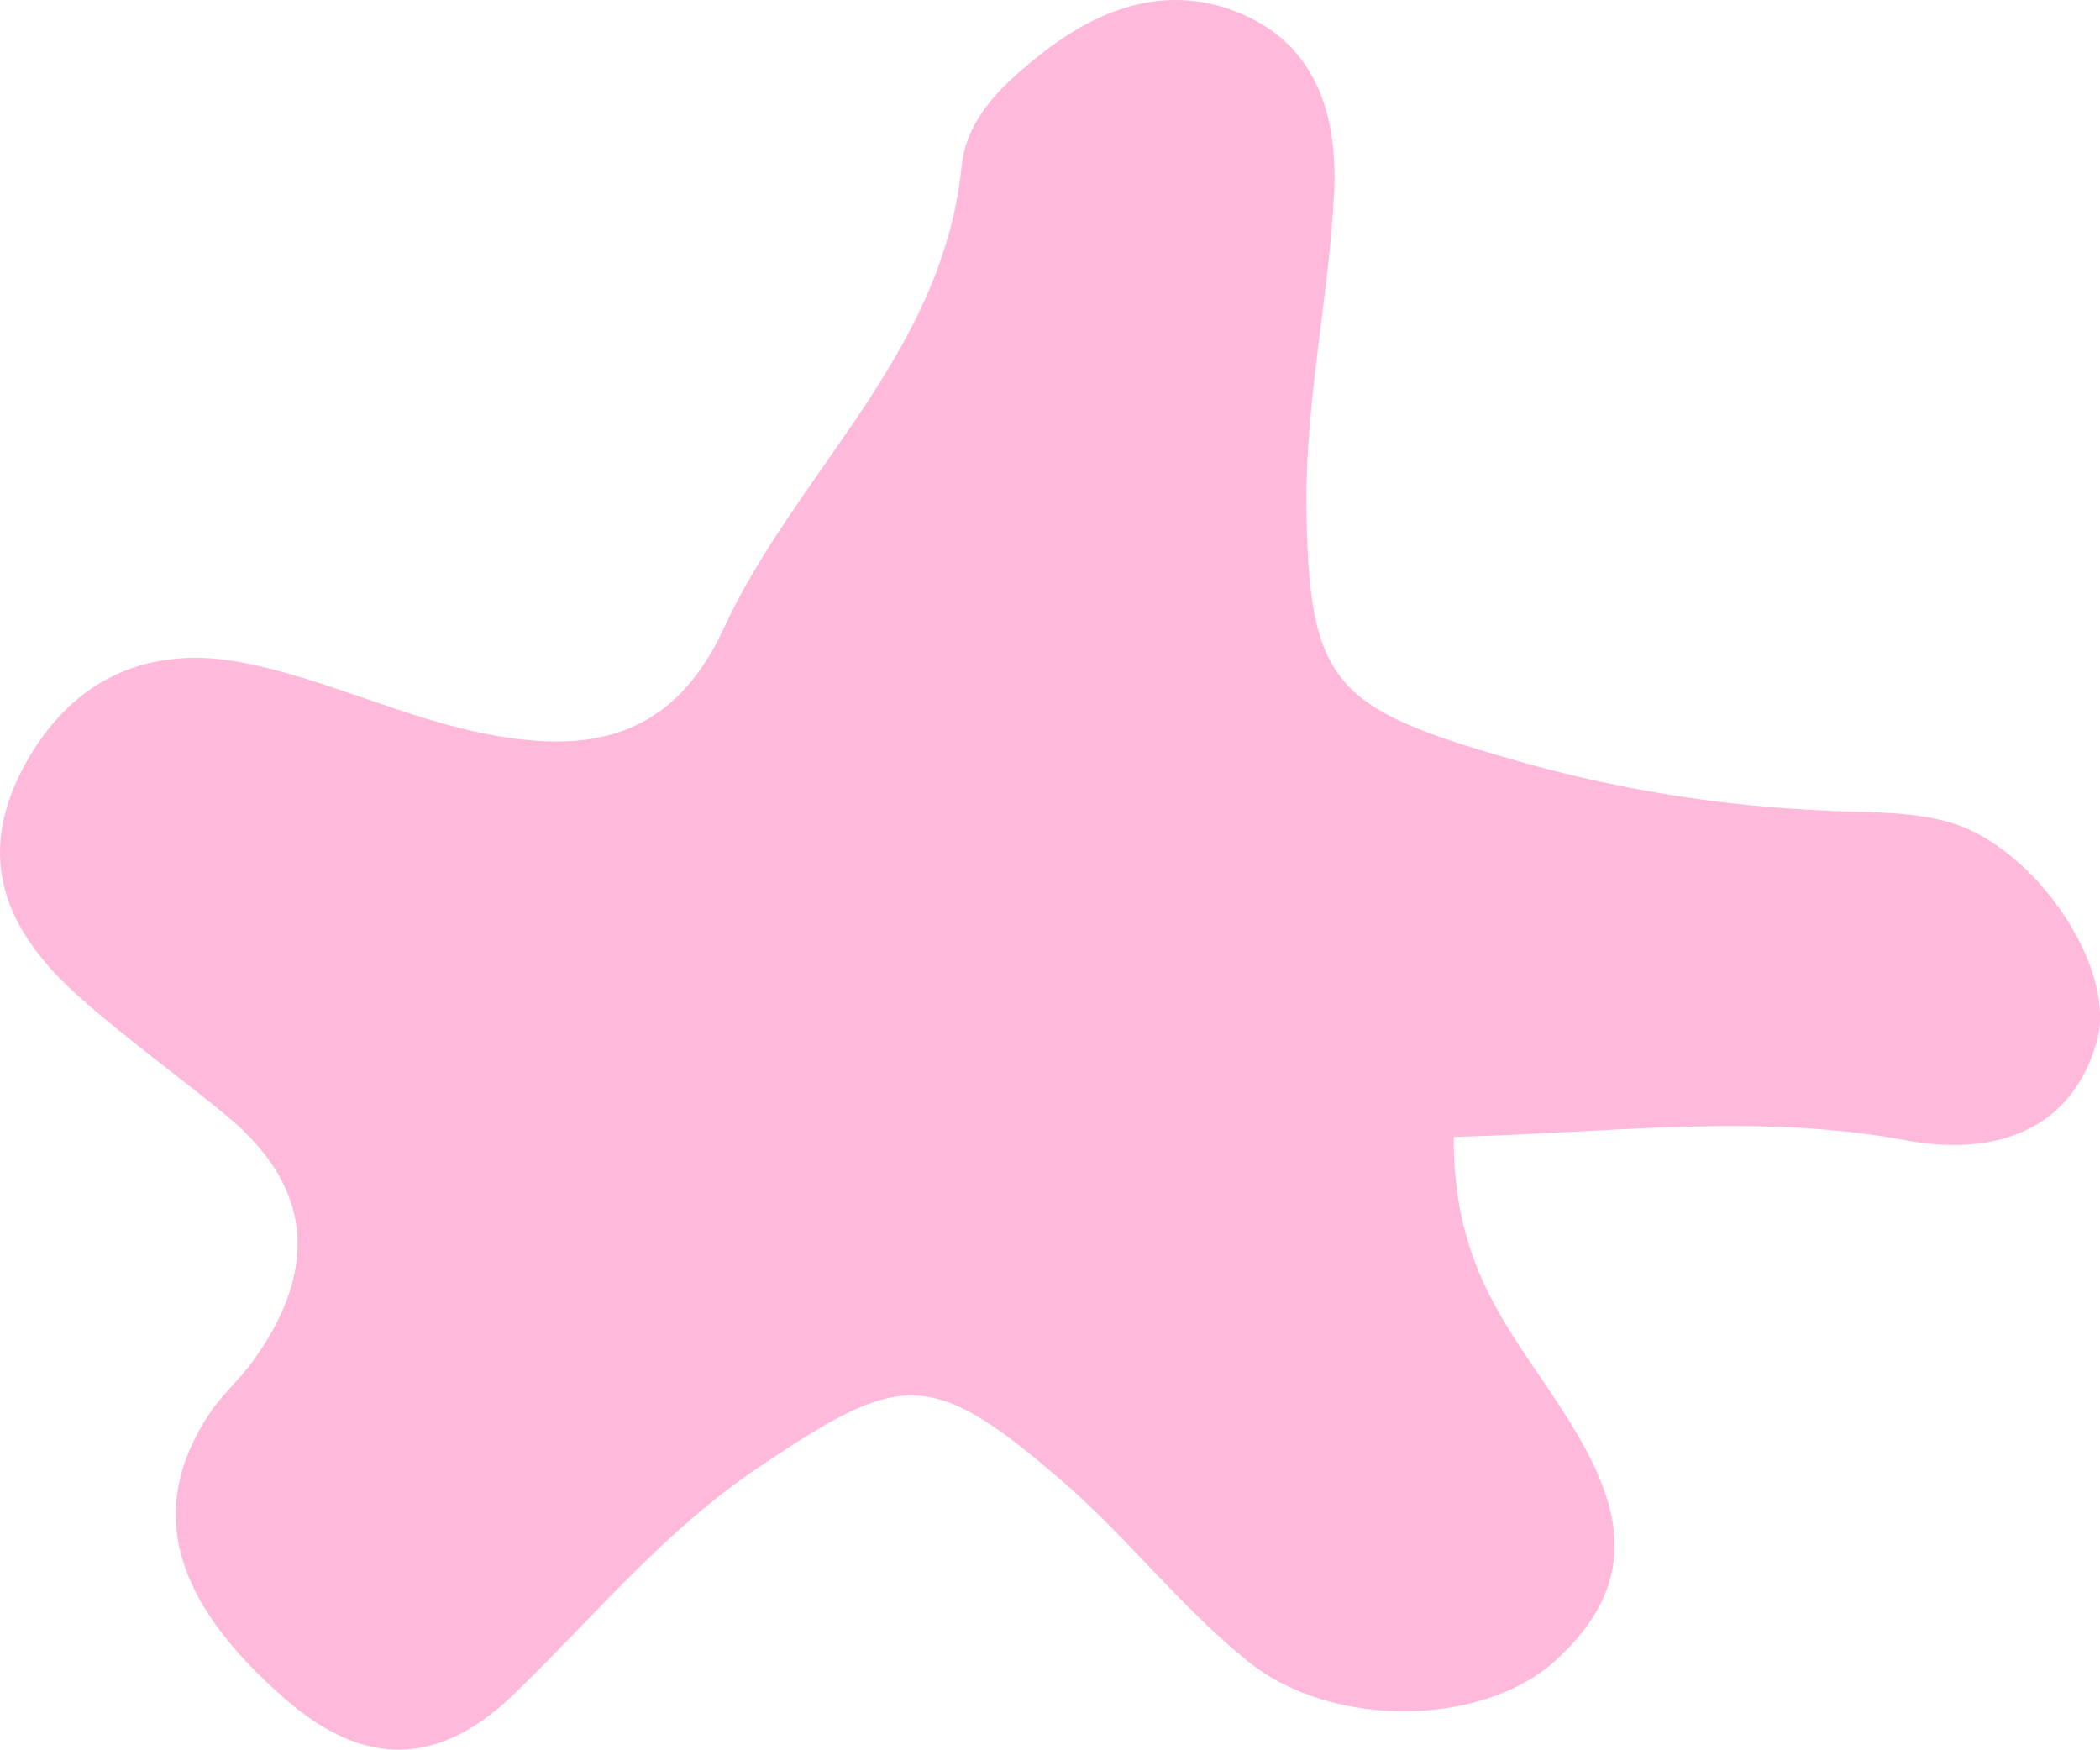 <svg xmlns="http://www.w3.org/2000/svg" width="24" height="20" fill="none"><path fill="#FFBADB" d="M16.614 12.983c-.011 1.383.557 2.108 1.057 2.851.701 1.038 1.29 2.072.1 3.146-.823.743-2.53.787-3.505.007-.77-.618-1.388-1.427-2.14-2.075-1.502-1.295-1.837-1.236-3.47-.136-1.067.718-1.869 1.7-2.775 2.576-.874.846-1.722.842-2.617.066-1.298-1.13-1.586-2.17-.881-3.249.147-.228.36-.408.518-.63.755-1.056.655-1.983-.299-2.78-.557-.46-1.147-.88-1.686-1.358-.813-.721-1.23-1.56-.637-2.653.554-1.019 1.446-1.38 2.492-1.177.96.184 1.87.647 2.83.824 1.096.202 2.07.08 2.668-1.21.83-1.796 2.506-3.139 2.721-5.287.058-.57.504-.964.932-1.3.672-.522 1.438-.787 2.258-.444.87.364 1.107 1.177 1.068 2.034-.058 1.185-.324 2.366-.317 3.547.014 2.086.317 2.355 2.326 2.936 1.216.353 2.442.548 3.696.596.446.018.907.007 1.327.129.971.276 1.924 1.666 1.683 2.509-.316 1.104-1.29 1.291-2.175 1.126-1.705-.317-3.366-.085-5.17-.04l-.004-.008Z"/></svg>